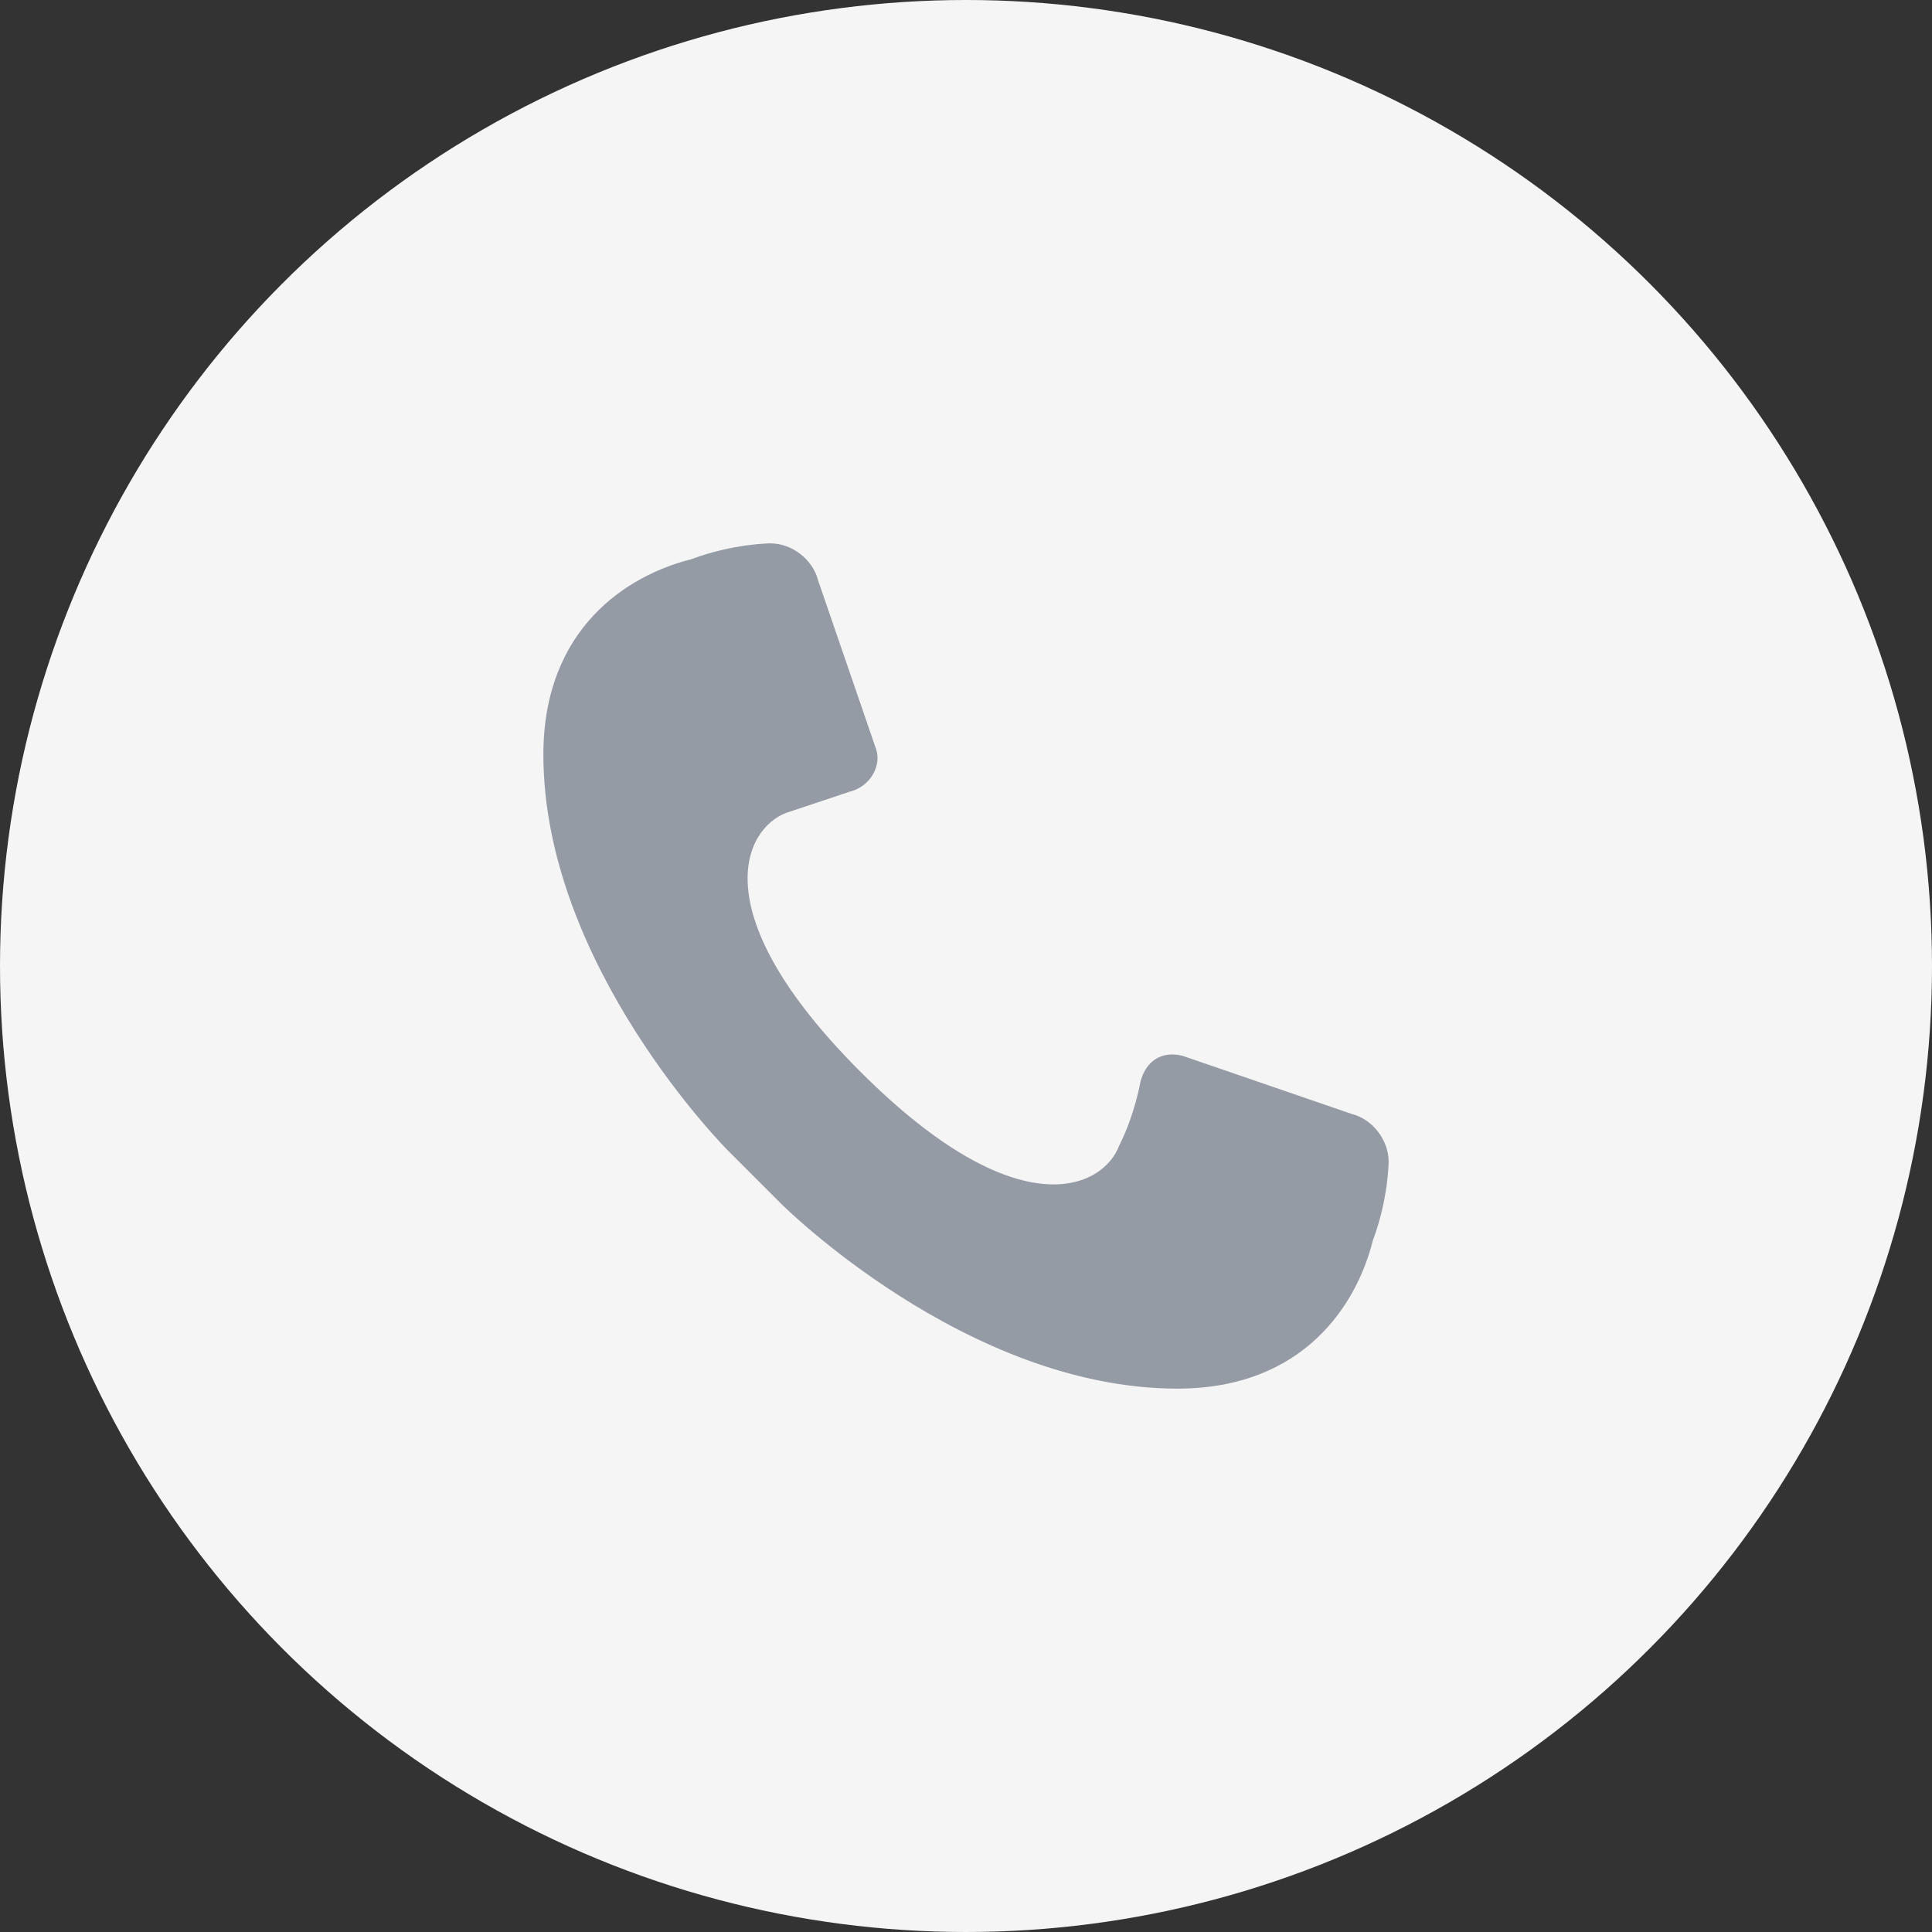 <svg width="128" height="128" viewBox="0 0 128 128" fill="none" xmlns="http://www.w3.org/2000/svg">
<rect x="0" y="0" width="128" height="128" fill="#333333" stroke="none"/>
<circle cx="64" cy="64" r="64" fill="#F5F5F6"/>
<path d="M89.55 73.8L78.35 69.95C76.95 69.6 75.9 70.3 75.55 71.7C75.55 71.7 75.2 73.8 74.15 75.9C73.1 78.7 67.5 81.5 57 71C46.5 60.5 49.3 54.9 52.1 53.85C54.2 53.15 56.3 52.45 56.3 52.45C57.7 52.1 58.4 50.7 58.05 49.65L54.2 38.45C53.85 37.05 52.45 36 51.05 36C51.05 36 48.6 36 45.8 37.05C41.6 38.1 36 41.6 36 50C36 64 48.25 76.25 48.25 76.25C49.3 77.3 50.7 78.7 51.75 79.75C51.75 79.75 64 92 78 92C86.4 92 89.9 86.4 90.95 82.2C92 79.4 92 76.95 92 76.95C92 75.55 90.95 74.15 89.55 73.8Z" fill="#959BA4"/>
</svg>
